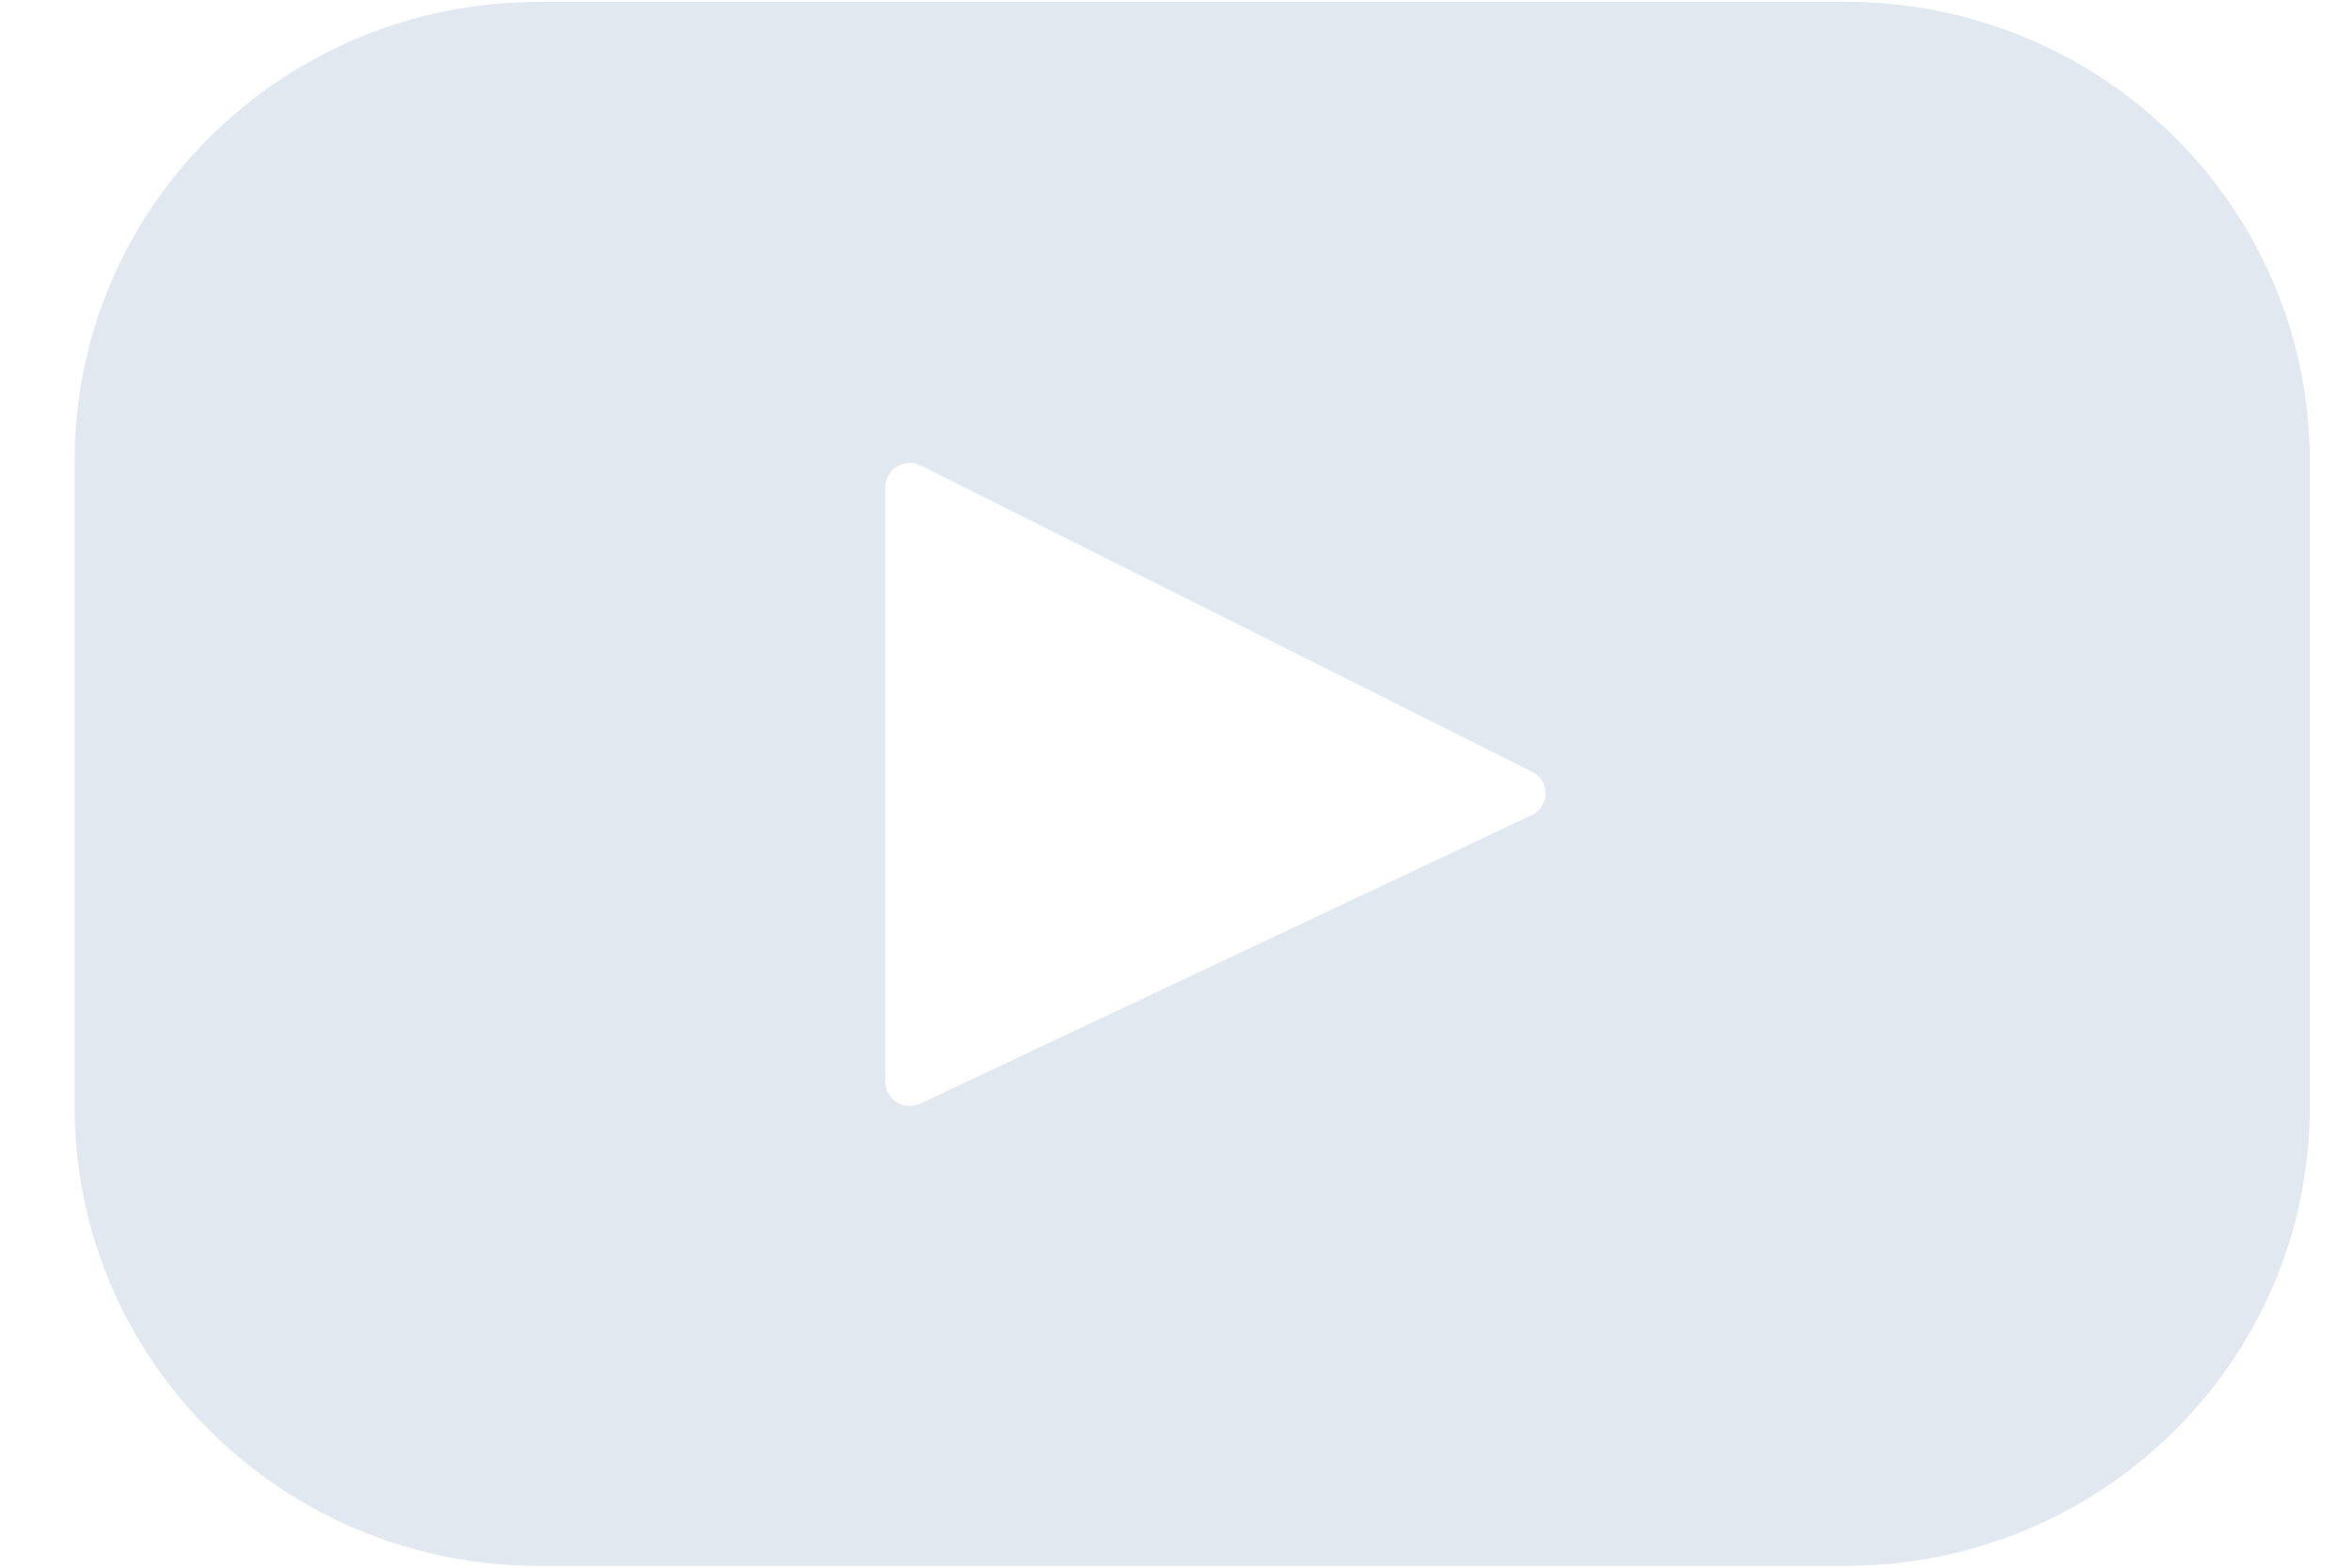 <svg width="21" height="14" viewBox="0 0 21 14" fill="none" xmlns="http://www.w3.org/2000/svg">
<path d="M16.478 0.017H4.811C2.521 0.017 0.666 1.852 0.666 4.116V9.884C0.666 12.148 2.522 13.984 4.811 13.984H16.478C18.768 13.984 20.623 12.148 20.623 9.884V4.116C20.623 1.852 18.767 0.016 16.478 0.016V0.017ZM13.675 7.28L8.218 9.855C8.185 9.871 8.148 9.878 8.111 9.876C8.074 9.874 8.038 9.863 8.007 9.844C7.976 9.824 7.95 9.797 7.932 9.765C7.914 9.732 7.904 9.696 7.904 9.659V4.35C7.905 4.313 7.915 4.277 7.933 4.244C7.952 4.212 7.978 4.185 8.01 4.166C8.042 4.147 8.078 4.136 8.115 4.134C8.152 4.133 8.189 4.141 8.222 4.157L13.68 6.892C13.716 6.91 13.747 6.938 13.768 6.973C13.789 7.008 13.8 7.048 13.8 7.088C13.799 7.129 13.787 7.168 13.765 7.203C13.743 7.237 13.712 7.264 13.675 7.281V7.28Z" fill="#E2E8F0"/>
</svg>
